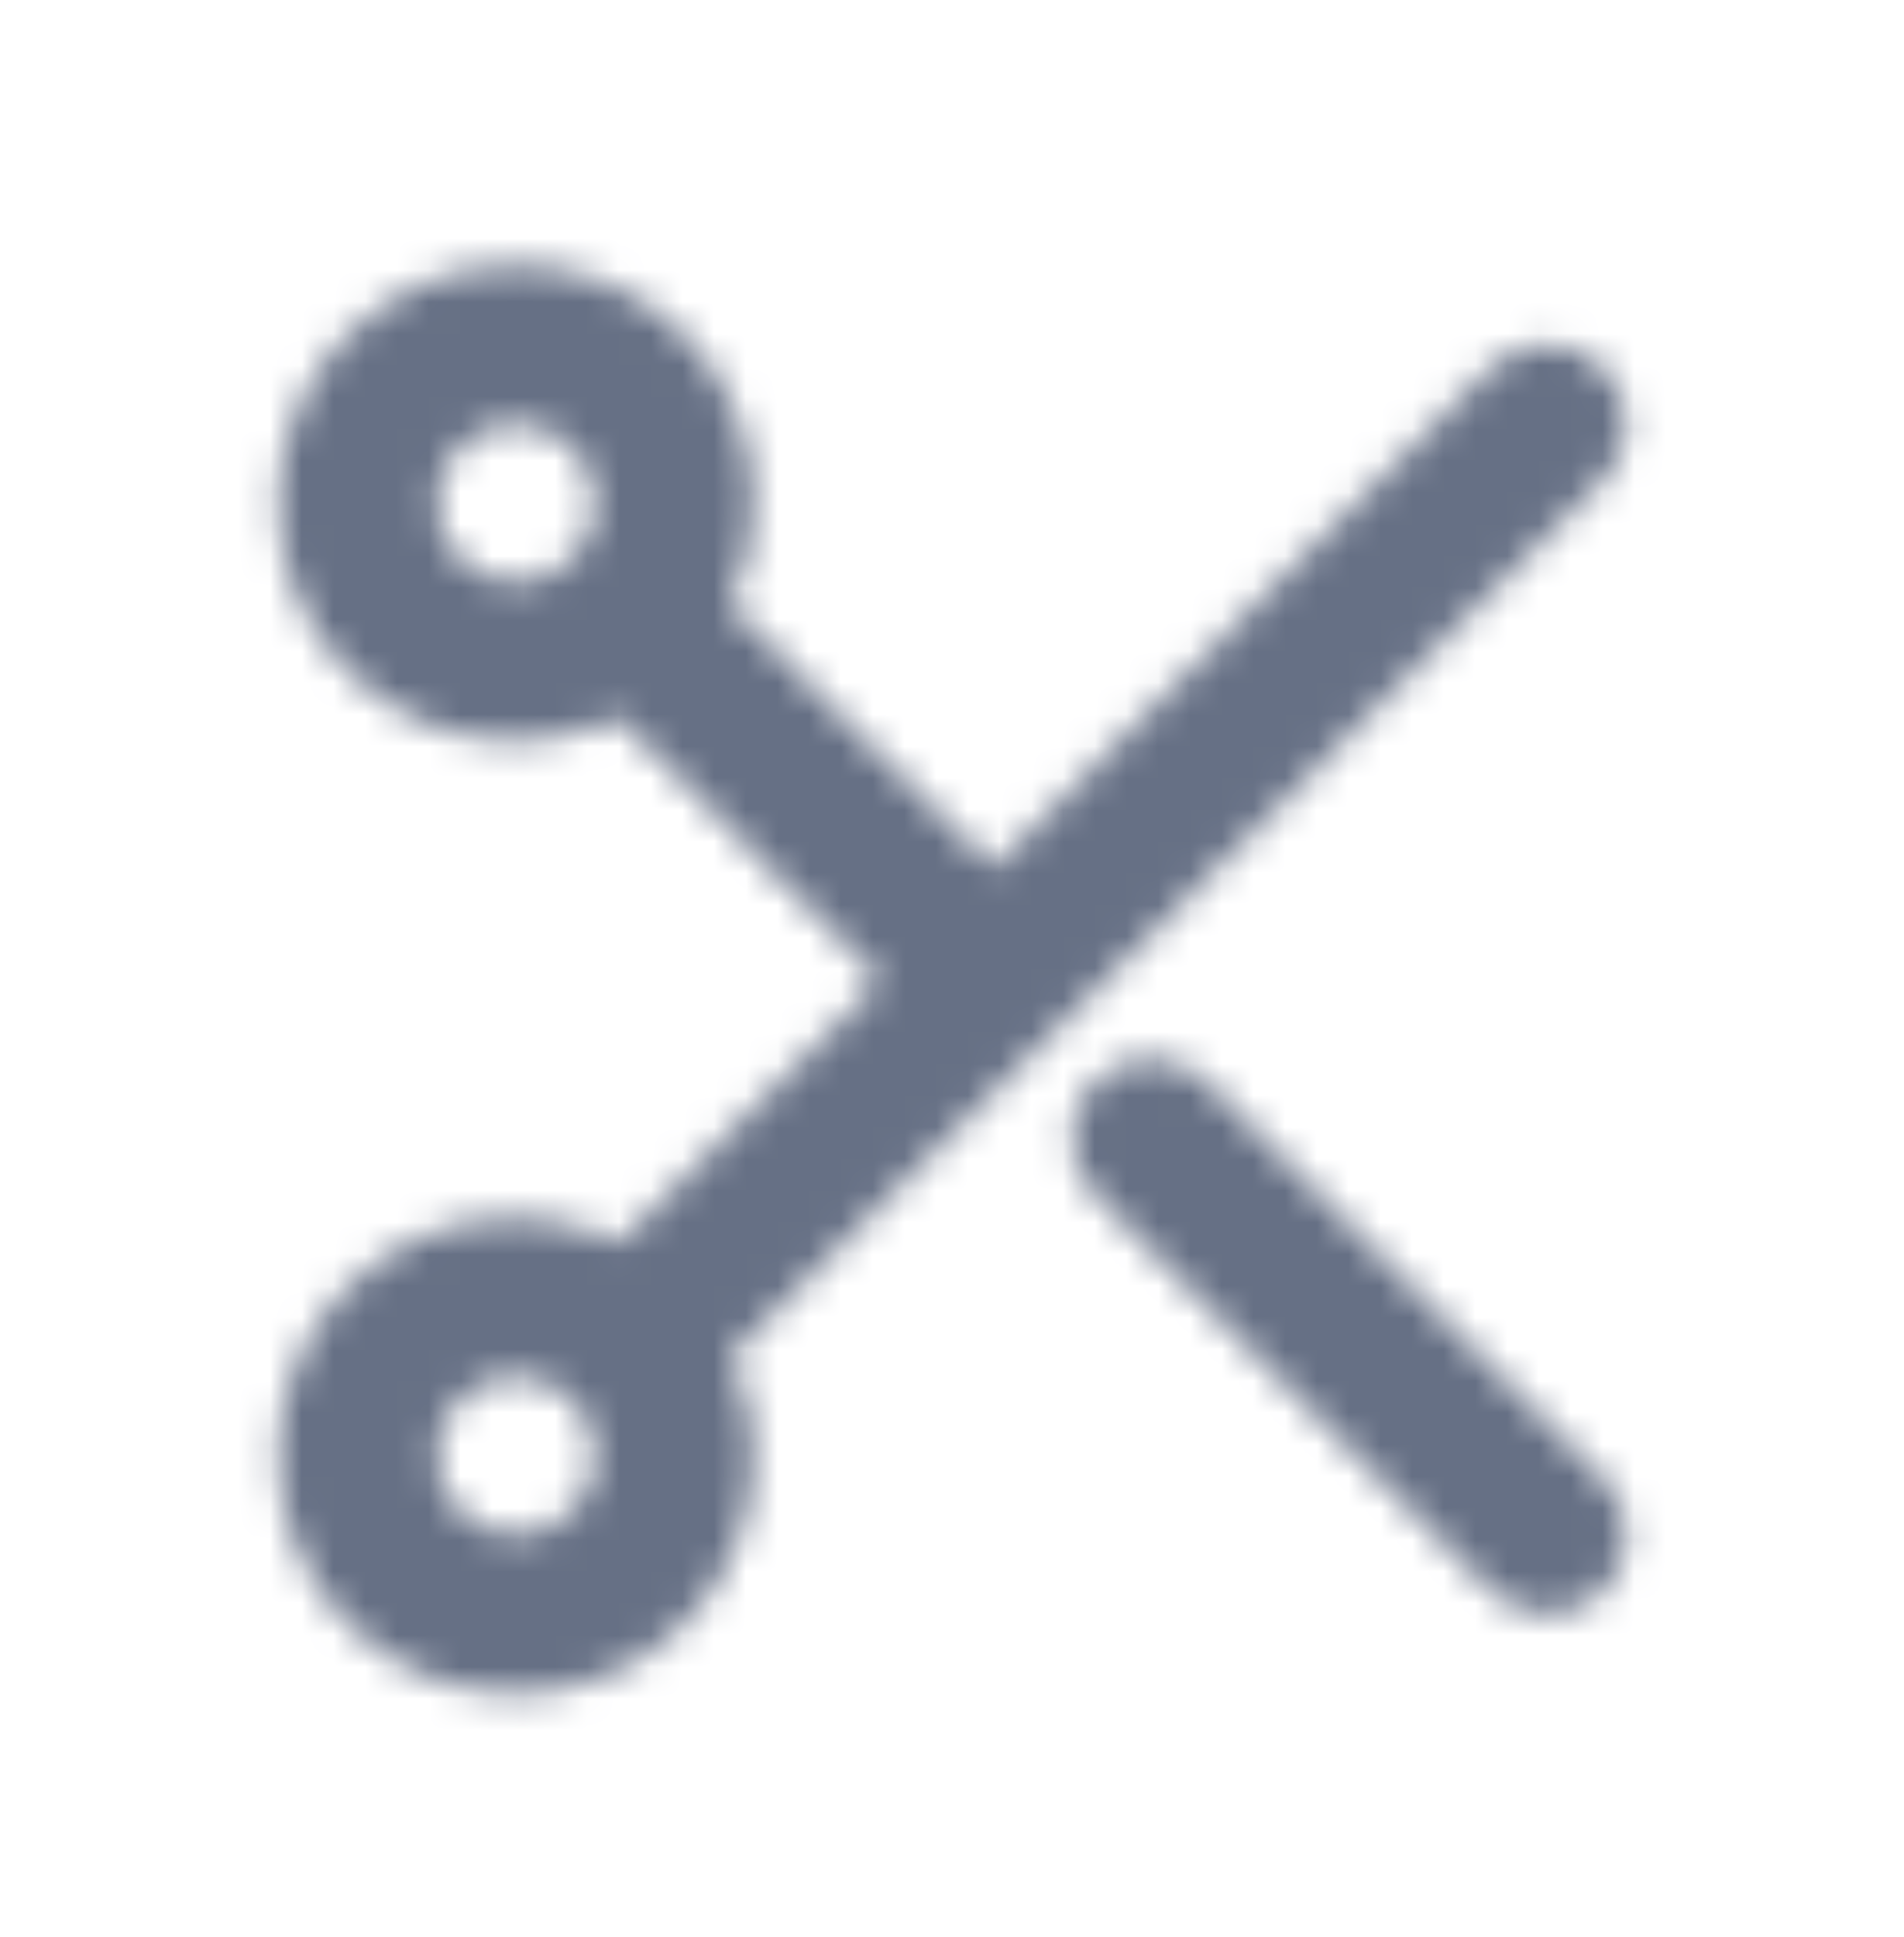 <svg width="60" height="61" viewBox="0 0 60 61" fill="none" xmlns="http://www.w3.org/2000/svg">
<mask id="mask0_2335_10545" style="mask-type:luminance" maskUnits="userSpaceOnUse" x="8" y="8" width="44" height="46">
<path fill-rule="evenodd" clip-rule="evenodd" d="M13.758 45.847C13.758 47.224 14.879 48.347 16.259 48.347C17.639 48.347 18.759 47.224 18.759 45.847C18.759 44.469 17.639 43.347 16.259 43.347C14.879 43.347 13.758 44.469 13.758 45.847ZM13.758 15.848C13.758 17.225 14.879 18.348 16.259 18.348C17.639 18.348 18.759 17.225 18.759 15.848C18.759 14.47 17.639 13.348 16.259 13.348C14.879 13.348 13.758 14.47 13.758 15.848ZM50.527 11.577C51.504 12.552 51.509 14.132 50.532 15.112L23.047 42.697C23.494 43.66 23.762 44.72 23.762 45.847C23.762 49.982 20.397 53.347 16.262 53.347C12.127 53.347 8.762 49.982 8.762 45.847C8.762 41.712 12.127 38.347 16.262 38.347C17.444 38.347 18.544 38.647 19.542 39.132L27.762 30.882L19.494 22.615C19.49 22.612 19.488 22.608 19.486 22.604C19.485 22.6 19.483 22.596 19.479 22.592C18.502 23.062 17.419 23.347 16.262 23.347C12.127 23.347 8.762 19.982 8.762 15.847C8.762 11.712 12.127 8.347 16.262 8.347C20.397 8.347 23.762 11.712 23.762 15.847C23.762 17.002 23.477 18.087 23.007 19.065C23.012 19.07 23.017 19.072 23.022 19.075C23.024 19.077 23.027 19.078 23.029 19.08L31.292 27.34L46.992 11.582C47.967 10.607 49.547 10.602 50.527 11.577ZM34.5 34.08C35.478 33.103 37.058 33.103 38.035 34.08L50.535 46.58C51.513 47.558 51.513 49.138 50.535 50.115C50.048 50.603 49.408 50.848 48.768 50.848C48.128 50.848 47.488 50.603 47 50.115L34.5 37.615C33.523 36.638 33.523 35.058 34.5 34.08Z" fill="white"/>
</mask>
<g mask="url(#mask0_2335_10545)">
<rect x="0.008" y="0.847" width="60" height="60" fill="#667085"/>
</g>
</svg>

